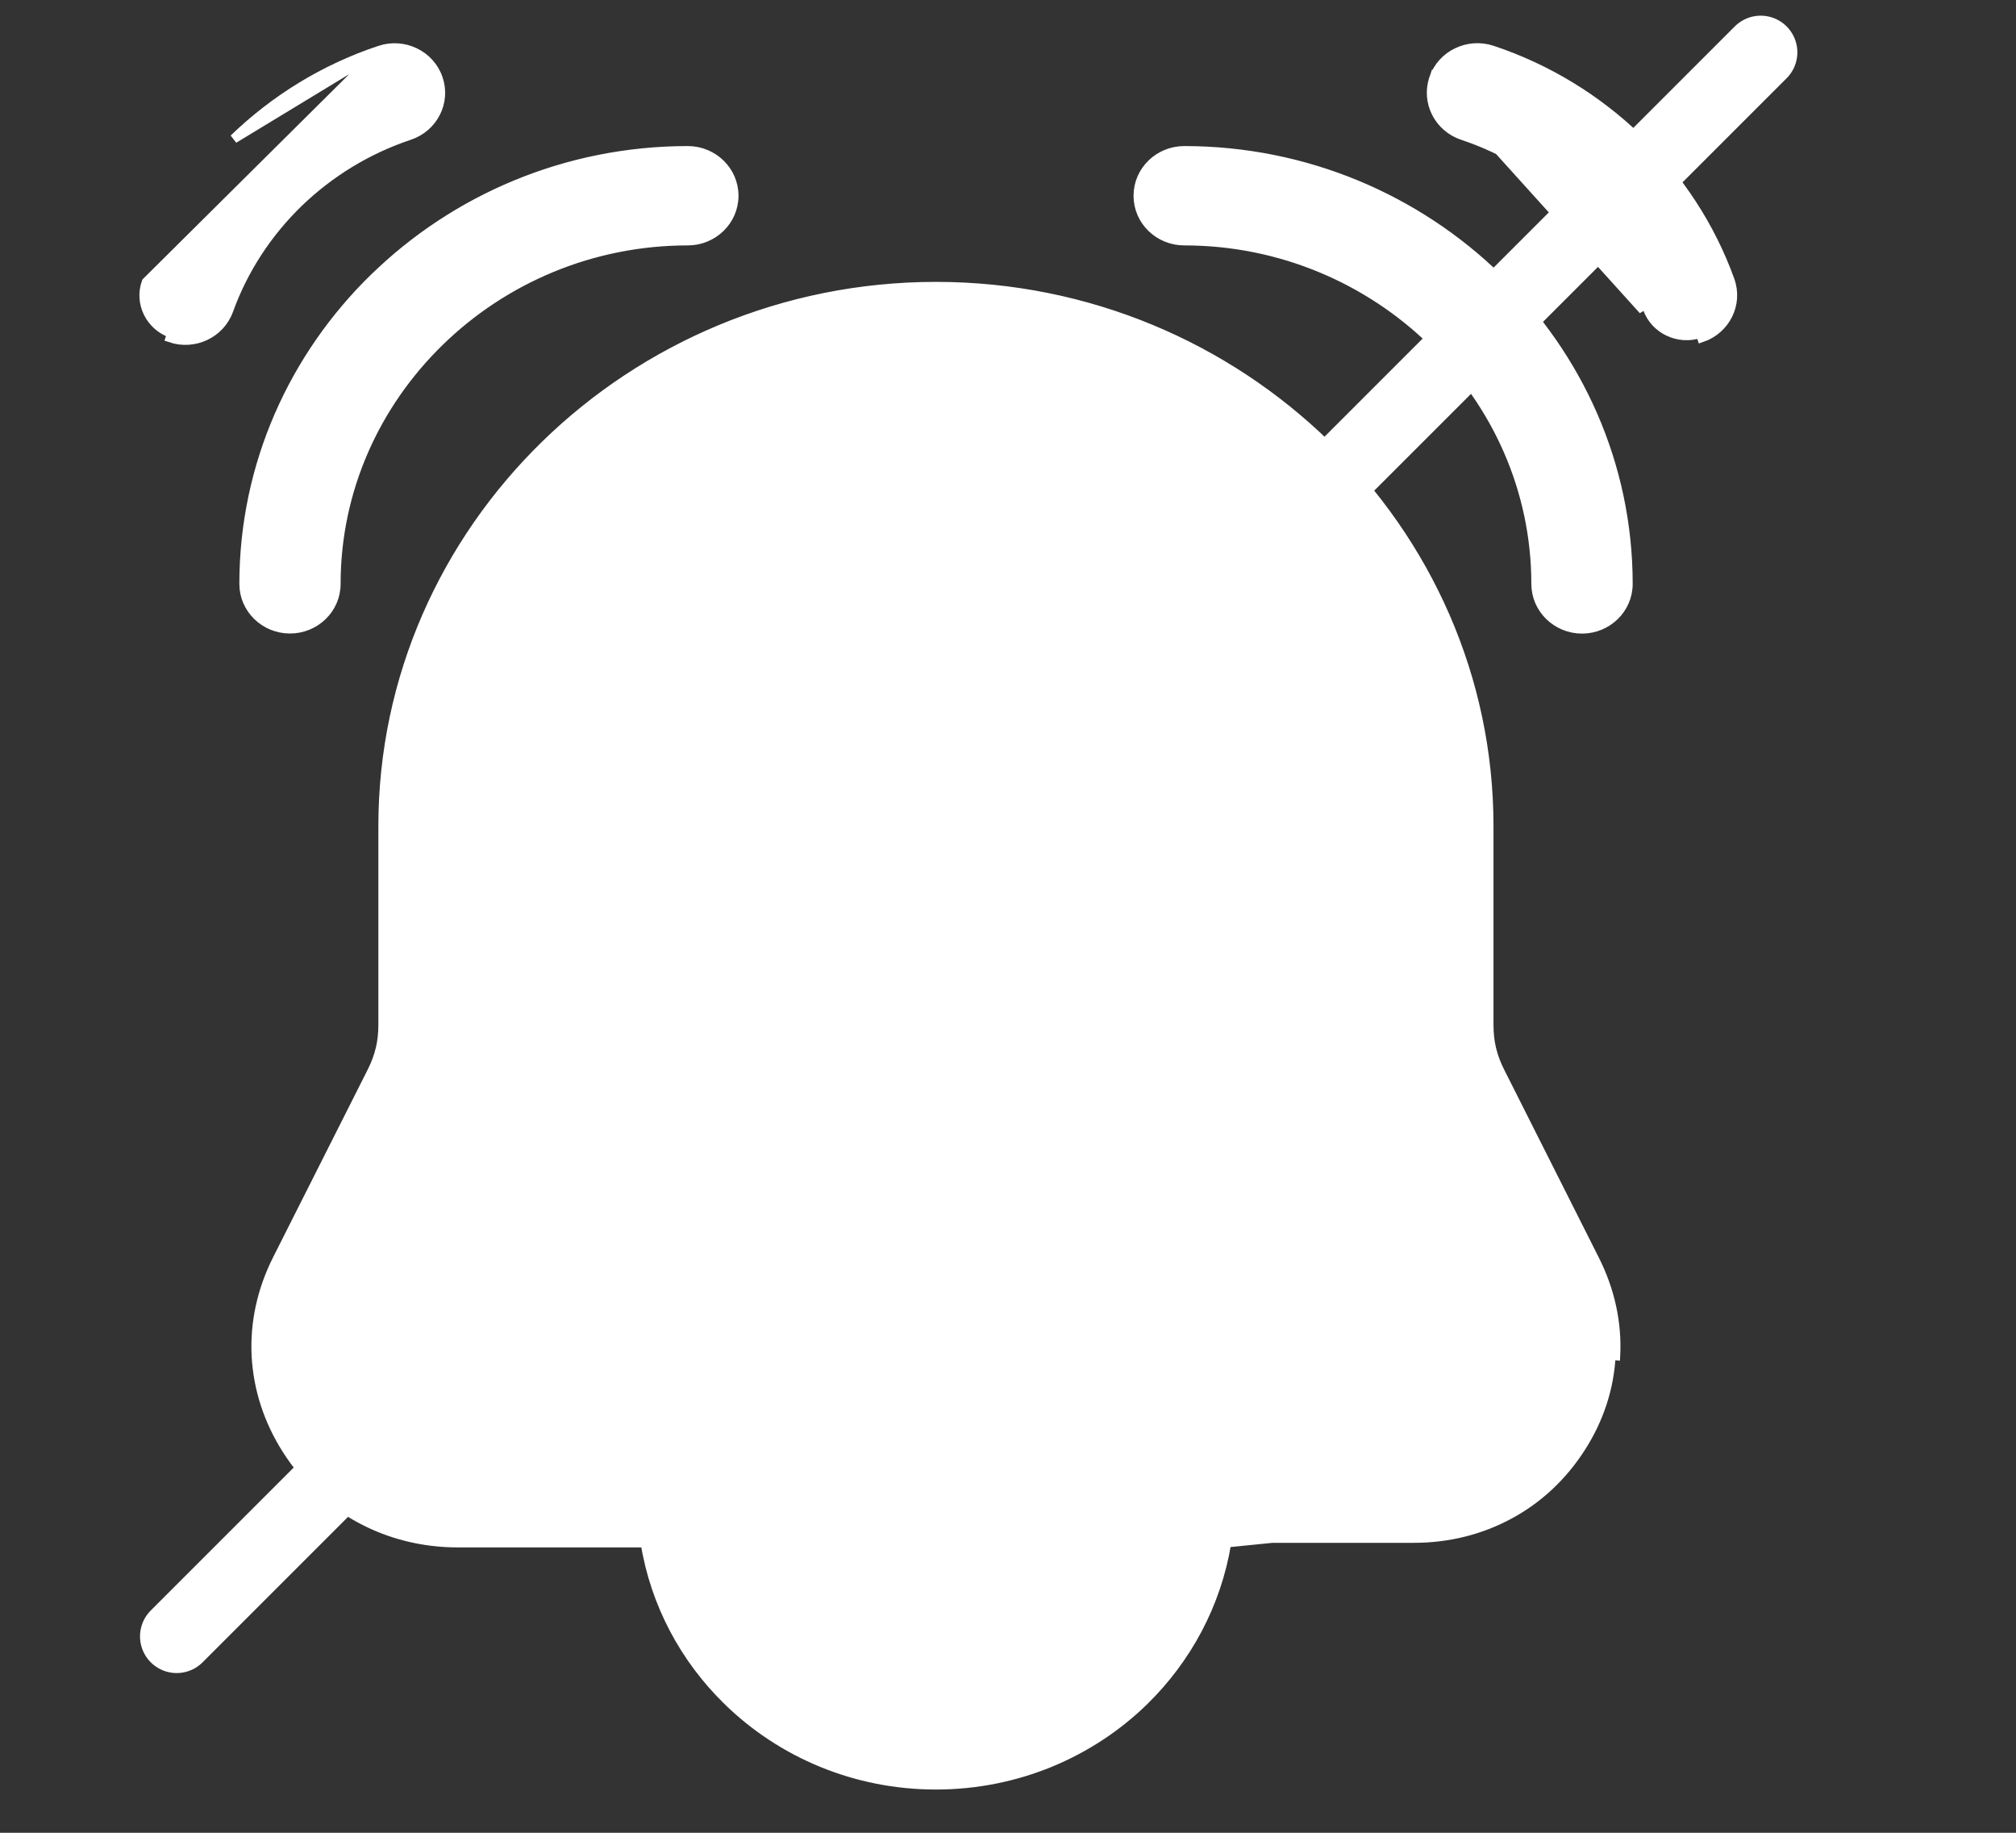 <svg width="22" height="20" viewBox="0 0 22 20" fill="none" xmlns="http://www.w3.org/2000/svg">
<rect x="0" y="0" width="22" height="20" fill="#333333" stroke="none"/>
<path d="M16.474 16.526C16.787 16.357 17.052 16.11 17.253 15.796C17.454 15.483 17.563 15.141 17.581 14.792M16.474 16.526L13.386 16.836C13.277 17.505 12.952 18.103 12.484 18.561C11.903 19.128 11.099 19.478 10.213 19.478C9.327 19.478 8.524 19.128 7.943 18.561L7.978 18.525L7.943 18.561C7.474 18.104 7.149 17.505 7.041 16.836H4.998C4.613 16.836 4.249 16.744 3.929 16.57C3.608 16.397 3.337 16.144 3.132 15.823L3.132 15.823C2.927 15.503 2.815 15.153 2.796 14.795L2.796 14.795C2.778 14.44 2.854 14.082 3.025 13.742L3.025 13.742L4.058 11.693L4.058 11.693C4.1 11.609 4.131 11.527 4.15 11.444L4.151 11.441L4.151 11.441C4.17 11.361 4.179 11.275 4.179 11.178V9.015C4.179 7.395 4.858 5.922 5.951 4.855C7.044 3.788 8.555 3.126 10.214 3.126C11.873 3.126 13.382 3.788 14.475 4.855C15.569 5.922 16.248 7.394 16.248 9.015V11.178C16.248 11.276 16.257 11.362 16.276 11.442L16.276 11.443L16.28 11.457C16.28 11.457 16.28 11.458 16.28 11.458C16.3 11.537 16.329 11.614 16.369 11.693L16.369 11.693L17.401 13.742C17.573 14.082 17.649 14.44 17.631 14.795C17.631 14.795 17.631 14.795 17.631 14.795L17.581 14.792M16.474 16.526C16.161 16.696 15.806 16.786 15.428 16.786H13.343L16.474 16.526ZM17.581 14.792C17.599 14.446 17.524 14.097 17.357 13.765L17.581 14.792ZM4.145 0.548L4.145 0.548C4.406 0.461 4.692 0.598 4.781 0.855L4.781 0.855C4.871 1.113 4.728 1.391 4.467 1.478C4.008 1.631 3.596 1.885 3.258 2.211L3.258 2.211C2.92 2.539 2.656 2.94 2.496 3.385C2.404 3.641 2.118 3.775 1.858 3.686C1.858 3.686 1.858 3.686 1.858 3.686L1.874 3.639C1.639 3.559 1.514 3.307 1.597 3.078L4.145 0.548ZM4.145 0.548C3.54 0.749 2.998 1.084 2.552 1.515L4.145 0.548ZM15.647 0.854L15.647 0.854C15.736 0.597 16.022 0.461 16.283 0.547L16.283 0.547C16.888 0.748 17.431 1.083 17.876 1.513L17.841 1.549L17.876 1.513C18.32 1.943 18.667 2.471 18.879 3.059L18.879 3.06C18.971 3.317 18.831 3.596 18.57 3.685C18.57 3.685 18.57 3.685 18.57 3.685L18.554 3.638C18.318 3.718 18.061 3.596 17.979 3.367L15.647 0.854ZM15.647 0.854C15.558 1.113 15.7 1.391 15.961 1.478C16.42 1.631 16.833 1.884 17.17 2.21L17.17 2.21C17.509 2.538 17.772 2.938 17.932 3.384L15.647 0.854ZM4.795 3.729L4.795 3.729C5.491 3.049 6.451 2.628 7.506 2.628C7.782 2.628 8.009 2.409 8.009 2.136C8.009 1.864 7.783 1.644 7.506 1.644C6.173 1.644 4.962 2.176 4.085 3.032L4.084 3.032C3.207 3.888 2.662 5.071 2.662 6.372C2.662 6.644 2.888 6.863 3.165 6.863C3.441 6.863 3.667 6.644 3.667 6.372C3.667 5.343 4.099 4.408 4.795 3.729ZM15.634 3.729L15.634 3.729C16.33 4.407 16.761 5.343 16.761 6.372C16.761 6.644 16.988 6.864 17.264 6.864C17.541 6.864 17.767 6.644 17.767 6.372C17.767 5.071 17.222 3.888 16.344 3.032C15.466 2.176 14.255 1.644 12.923 1.644C12.647 1.644 12.42 1.863 12.42 2.136C12.42 2.409 12.646 2.628 12.923 2.628C13.978 2.628 14.938 3.05 15.634 3.729ZM11.775 17.864L11.775 17.864C11.376 18.254 10.824 18.494 10.215 18.494C9.605 18.494 9.054 18.253 8.655 17.864C8.369 17.585 8.162 17.231 8.067 16.836H12.362C12.267 17.232 12.06 17.585 11.775 17.864ZM5.131 11.666L5.131 11.665C5.169 11.507 5.187 11.346 5.187 11.178V9.014C5.187 7.667 5.752 6.441 6.664 5.552C7.575 4.662 8.832 4.11 10.215 4.11C11.597 4.11 12.854 4.662 13.765 5.552C14.677 6.441 15.242 7.667 15.242 9.014V11.178C15.242 11.347 15.261 11.507 15.298 11.665L15.298 11.665L15.299 11.666L15.304 11.687C15.304 11.687 15.304 11.687 15.304 11.687C15.341 11.835 15.396 11.978 15.469 12.125L16.502 14.174C16.596 14.362 16.638 14.558 16.628 14.748C16.619 14.936 16.558 15.124 16.443 15.304C16.329 15.483 16.181 15.621 16.012 15.713L16.012 15.713C15.845 15.804 15.647 15.852 15.429 15.852H5C4.782 15.852 4.584 15.803 4.417 15.713L4.417 15.712C4.247 15.621 4.1 15.483 3.986 15.304C3.872 15.124 3.81 14.936 3.8 14.748L3.8 14.748C3.79 14.557 3.832 14.362 3.927 14.174L3.927 14.174L4.96 12.125L4.96 12.125C5.037 11.971 5.093 11.821 5.131 11.666Z" fill="white" stroke="white" stroke-width="0.1"/>
<path d="M1.928 17.857L19.214 0.571" stroke="white" stroke-width="0.8" stroke-linecap="round"/>
</svg>
